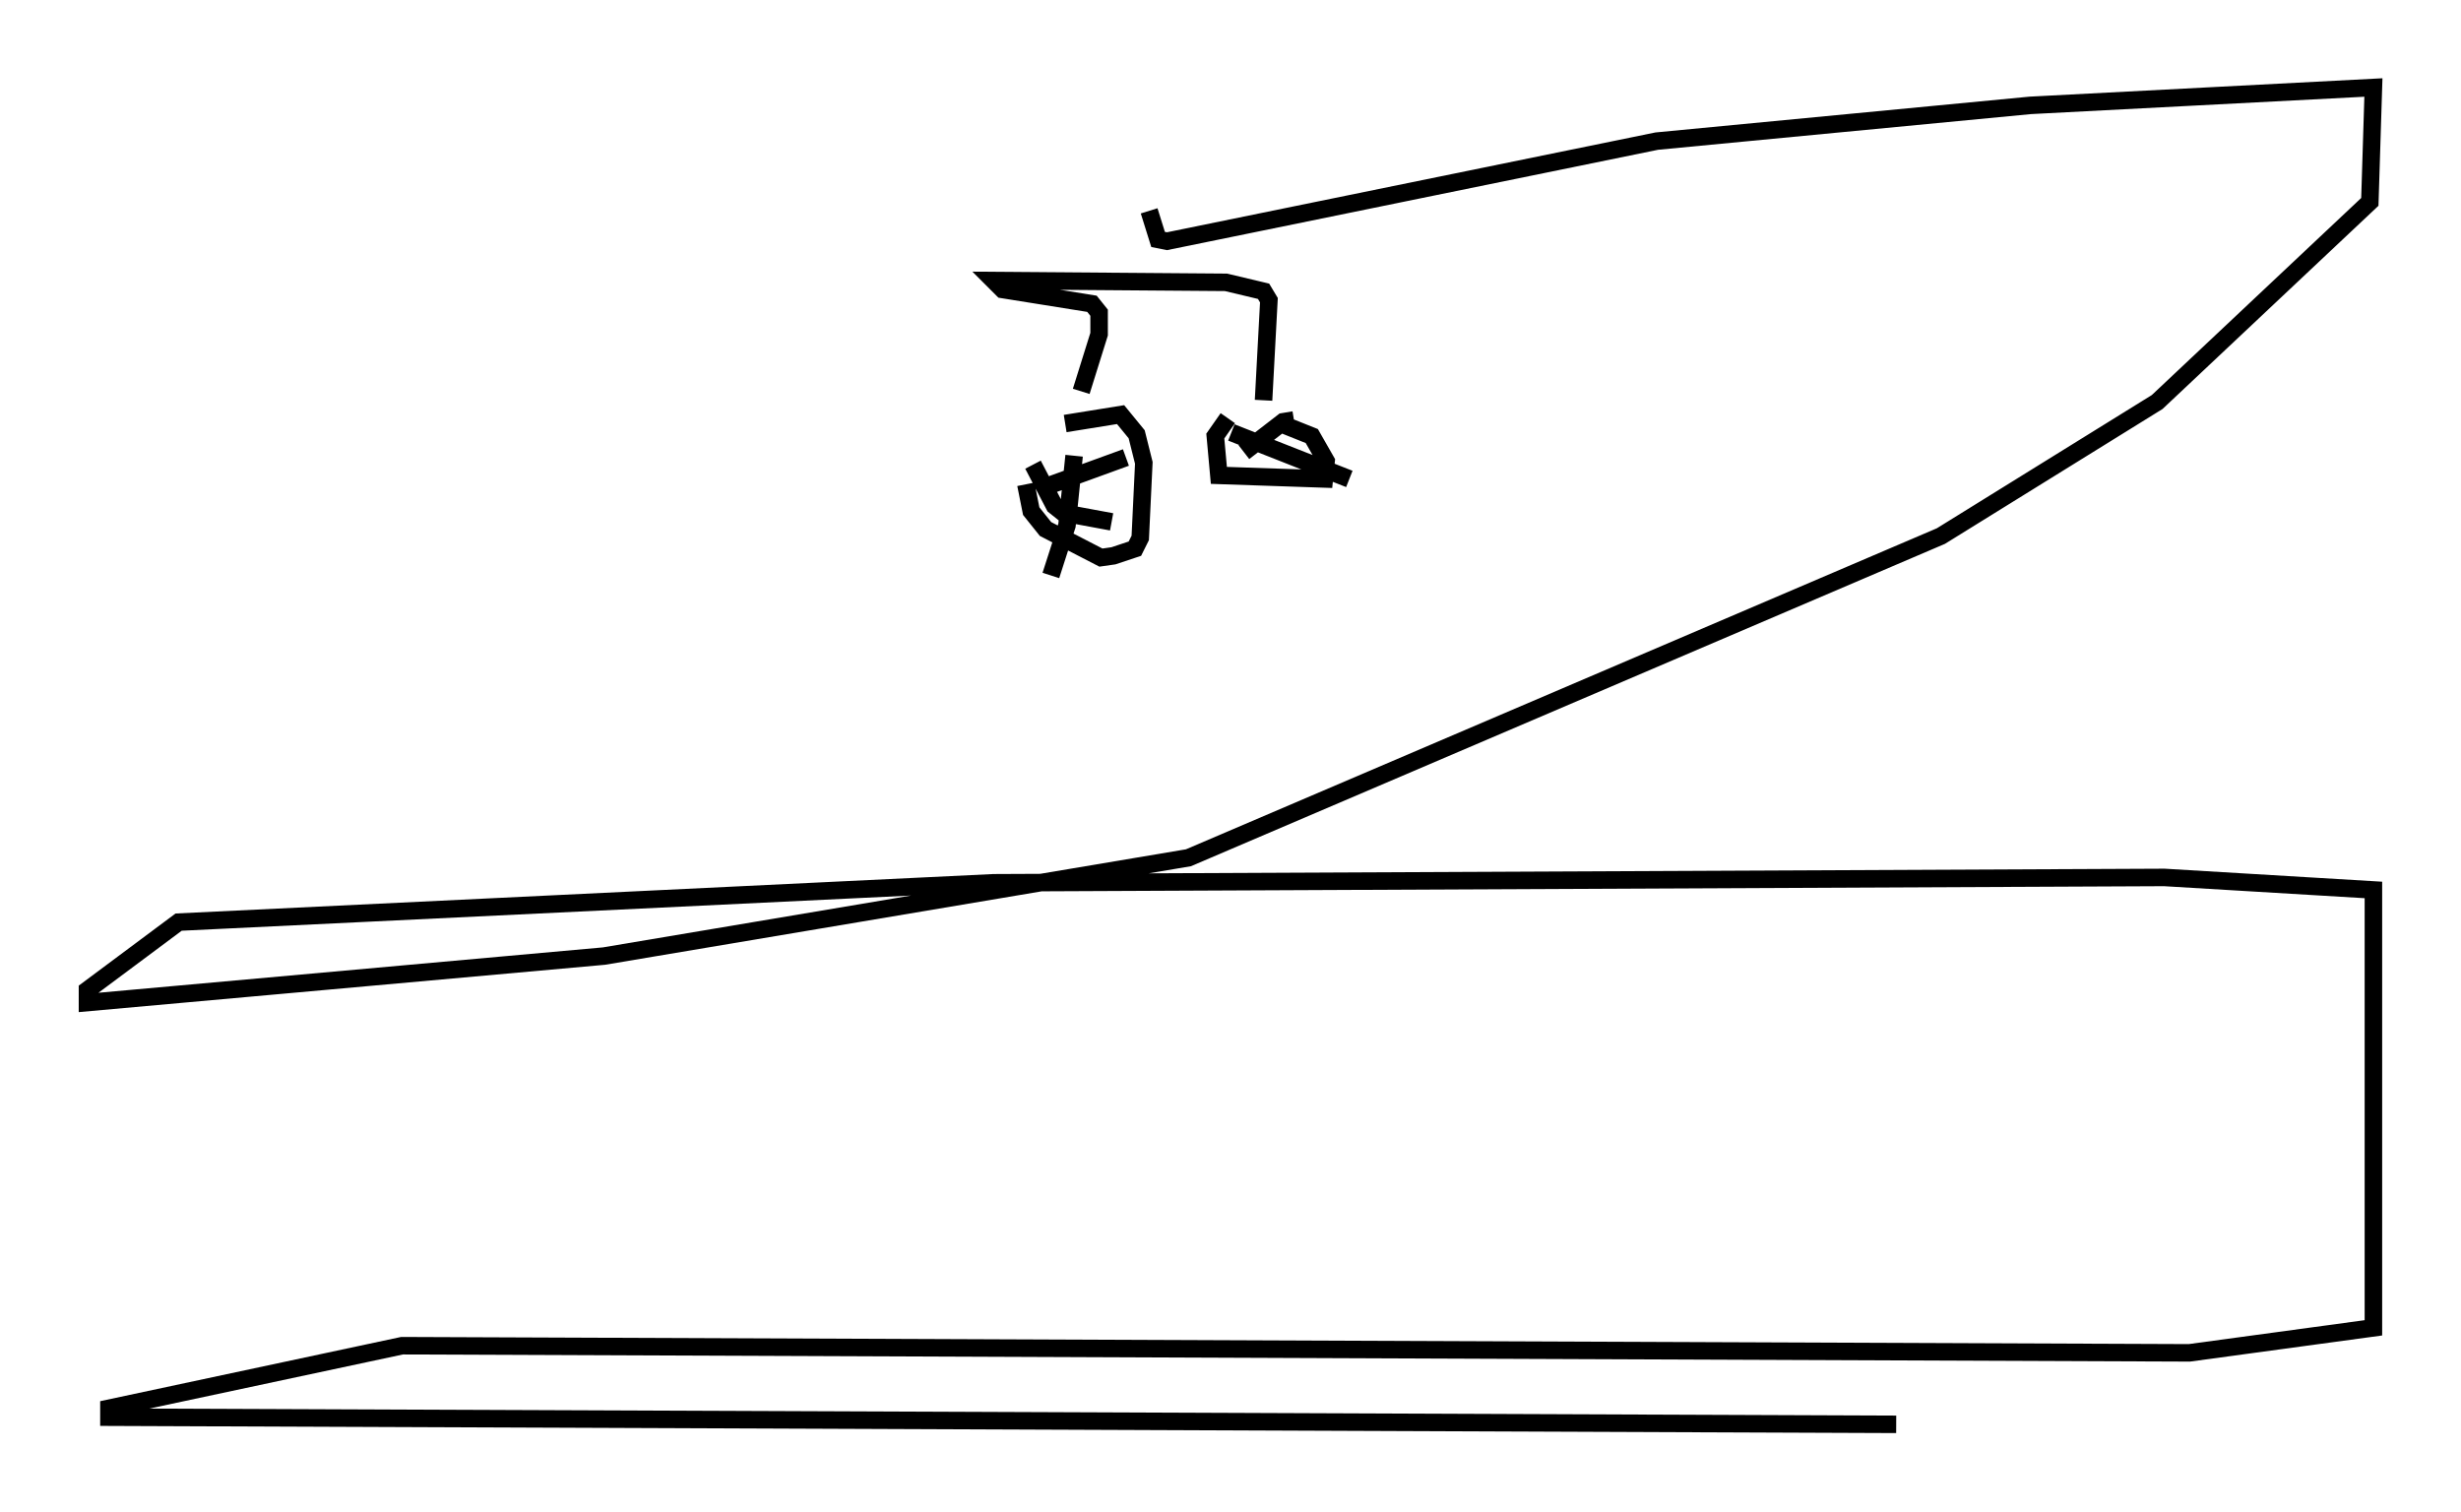 <?xml version="1.0" encoding="utf-8" ?>
<svg baseProfile="full" height="86.359" version="1.1" width="140.566" xmlns="http://www.w3.org/2000/svg" xmlns:ev="http://www.w3.org/2001/xml-events" xmlns:xlink="http://www.w3.org/1999/xlink"><defs /><rect fill="white" height="86.359" width="140.566" x="0" y="0" /><path d="M58.594, 25.315 m2.246, -1.123 l3.165, -0.51 0.919, 1.123 l0.408, 1.633 -0.204, 4.288 l-0.306, 0.613 -1.225, 0.408 l-0.715, 0.102 -3.165, -1.633 l-0.817, -1.021 -0.306, -1.531 m2.756, -1.633 l-0.408, 3.981 -0.919, 2.858 m-1.021, -6.329 l1.225, 2.348 0.51, 0.408 l2.756, 0.51 m0.817, -3.675 l-4.492, 1.633 m13.067, -3.675 l2.042, 0.817 0.817, 1.429 l-0.102, 1.021 -6.023, -0.204 l-0.204, -2.246 0.715, -1.021 m3.777, 0.102 l-0.613, 0.102 -2.246, 1.735 m-0.715, -1.123 l6.738, 2.654 m-4.9, -4.492 l0.306, -5.717 -0.306, -0.51 l-2.144, -0.51 -13.271, -0.102 l0.51, 0.51 5.104, 0.817 l0.408, 0.51 0.0, 1.225 l-1.021, 3.267 m3.879, -10.311 l0.51, 1.633 0.51, 0.102 l27.971, -5.717 21.336, -2.042 l19.6, -1.021 -0.204, 6.533 l-12.148, 11.433 -12.352, 7.656 l-42.978, 18.375 -33.382, 5.615 l-29.502, 2.654 0.0, -0.715 l5.206, -3.879 46.551, -2.246 l66.865, -0.306 11.944, 0.715 l0.0, 25.011 -10.515, 1.429 l-102.084, -0.408 -16.742, 3.573 l0.0, 0.51 102.084, 0.408 " fill="none" stroke="black" stroke-width="1" /></svg>
